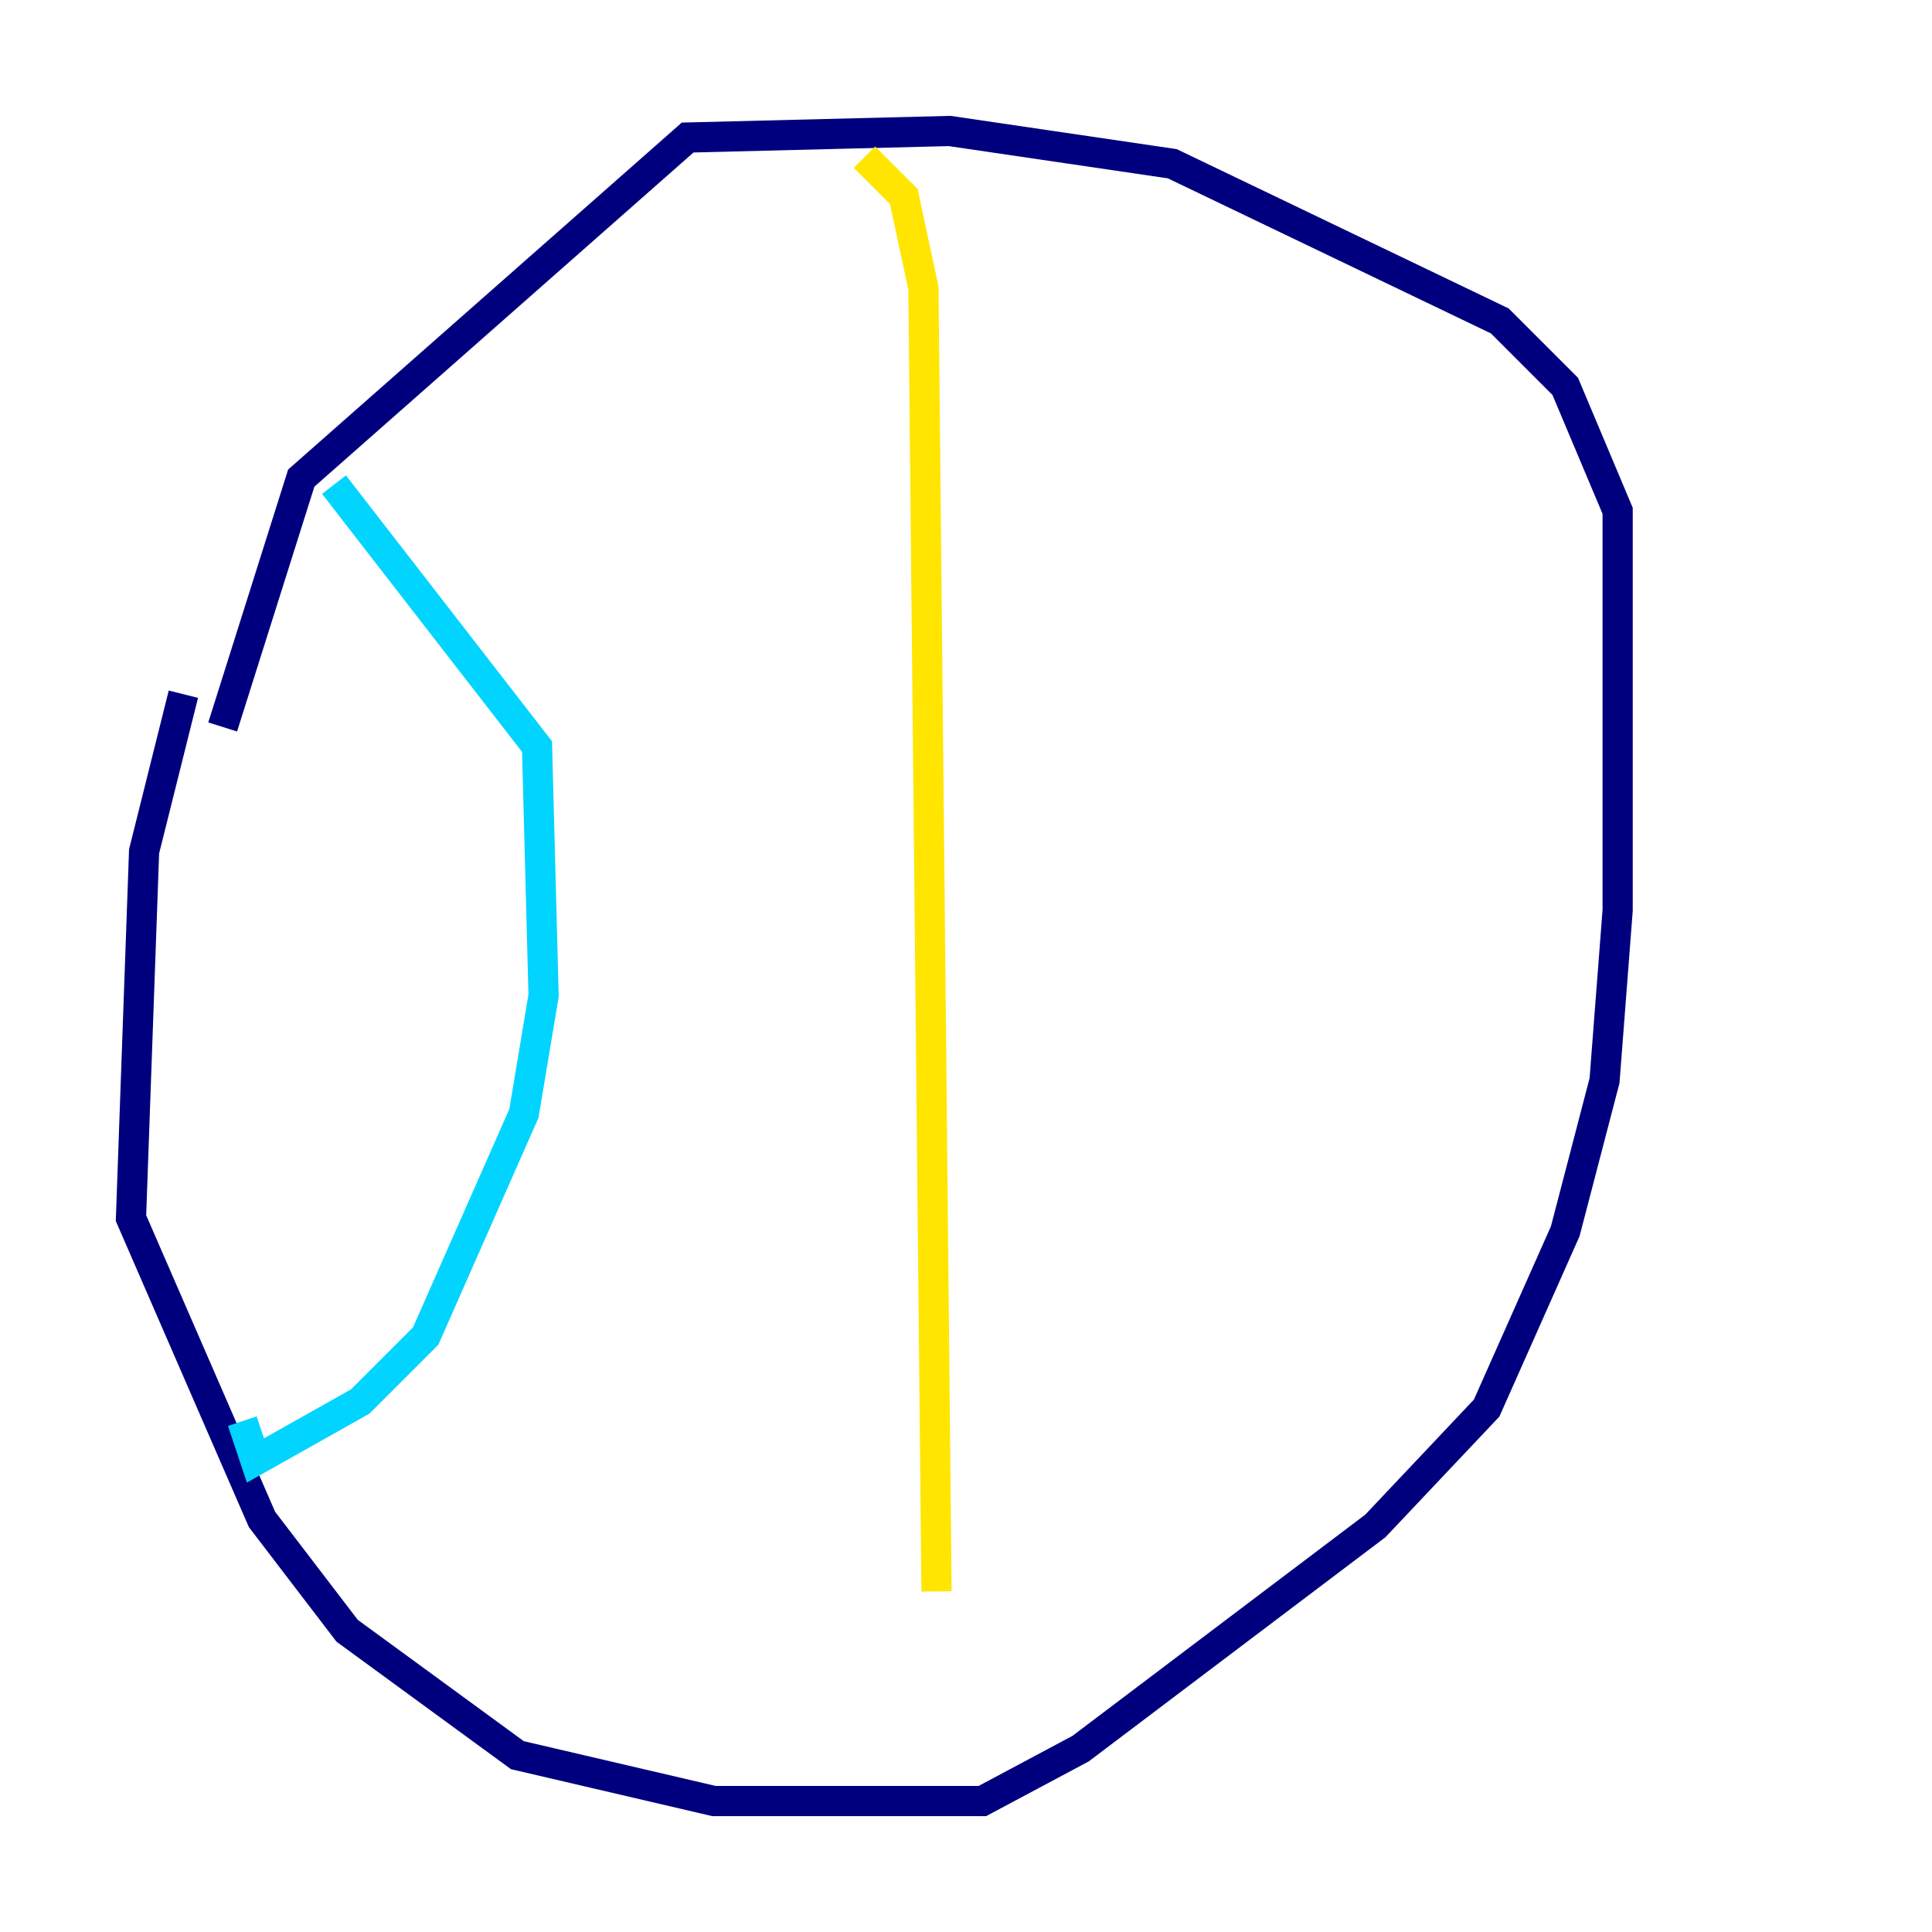 <?xml version="1.0" encoding="utf-8" ?>
<svg baseProfile="tiny" height="128" version="1.2" viewBox="0,0,128,128" width="128" xmlns="http://www.w3.org/2000/svg" xmlns:ev="http://www.w3.org/2001/xml-events" xmlns:xlink="http://www.w3.org/1999/xlink"><defs /><polyline fill="none" points="12.149,45.993 9.546,56.407 8.678,80.705 17.356,100.664 22.997,108.041 34.278,116.285 47.295,119.322 65.085,119.322 71.593,115.851 91.119,101.098 98.495,93.288 103.702,81.573 106.305,71.593 107.173,60.312 107.173,33.844 103.702,25.6 99.363,21.261 77.668,10.848 62.915,8.678 45.559,9.112 19.959,31.675 14.752,48.163" stroke="#00007f" stroke-width="2" /><polyline fill="none" points="22.129,32.108 35.58,49.464 36.014,65.953 34.712,73.763 28.203,88.515 23.864,92.854 16.922,96.759 16.054,94.156" stroke="#00d4ff" stroke-width="2" /><polyline fill="none" points="57.275,10.414 59.878,13.017 61.18,19.091 62.047,105.437" stroke="#ffe500" stroke-width="2" /><polyline fill="none" points="90.251,23.43 90.251,23.43" stroke="#7f0000" stroke-width="2" /></svg>